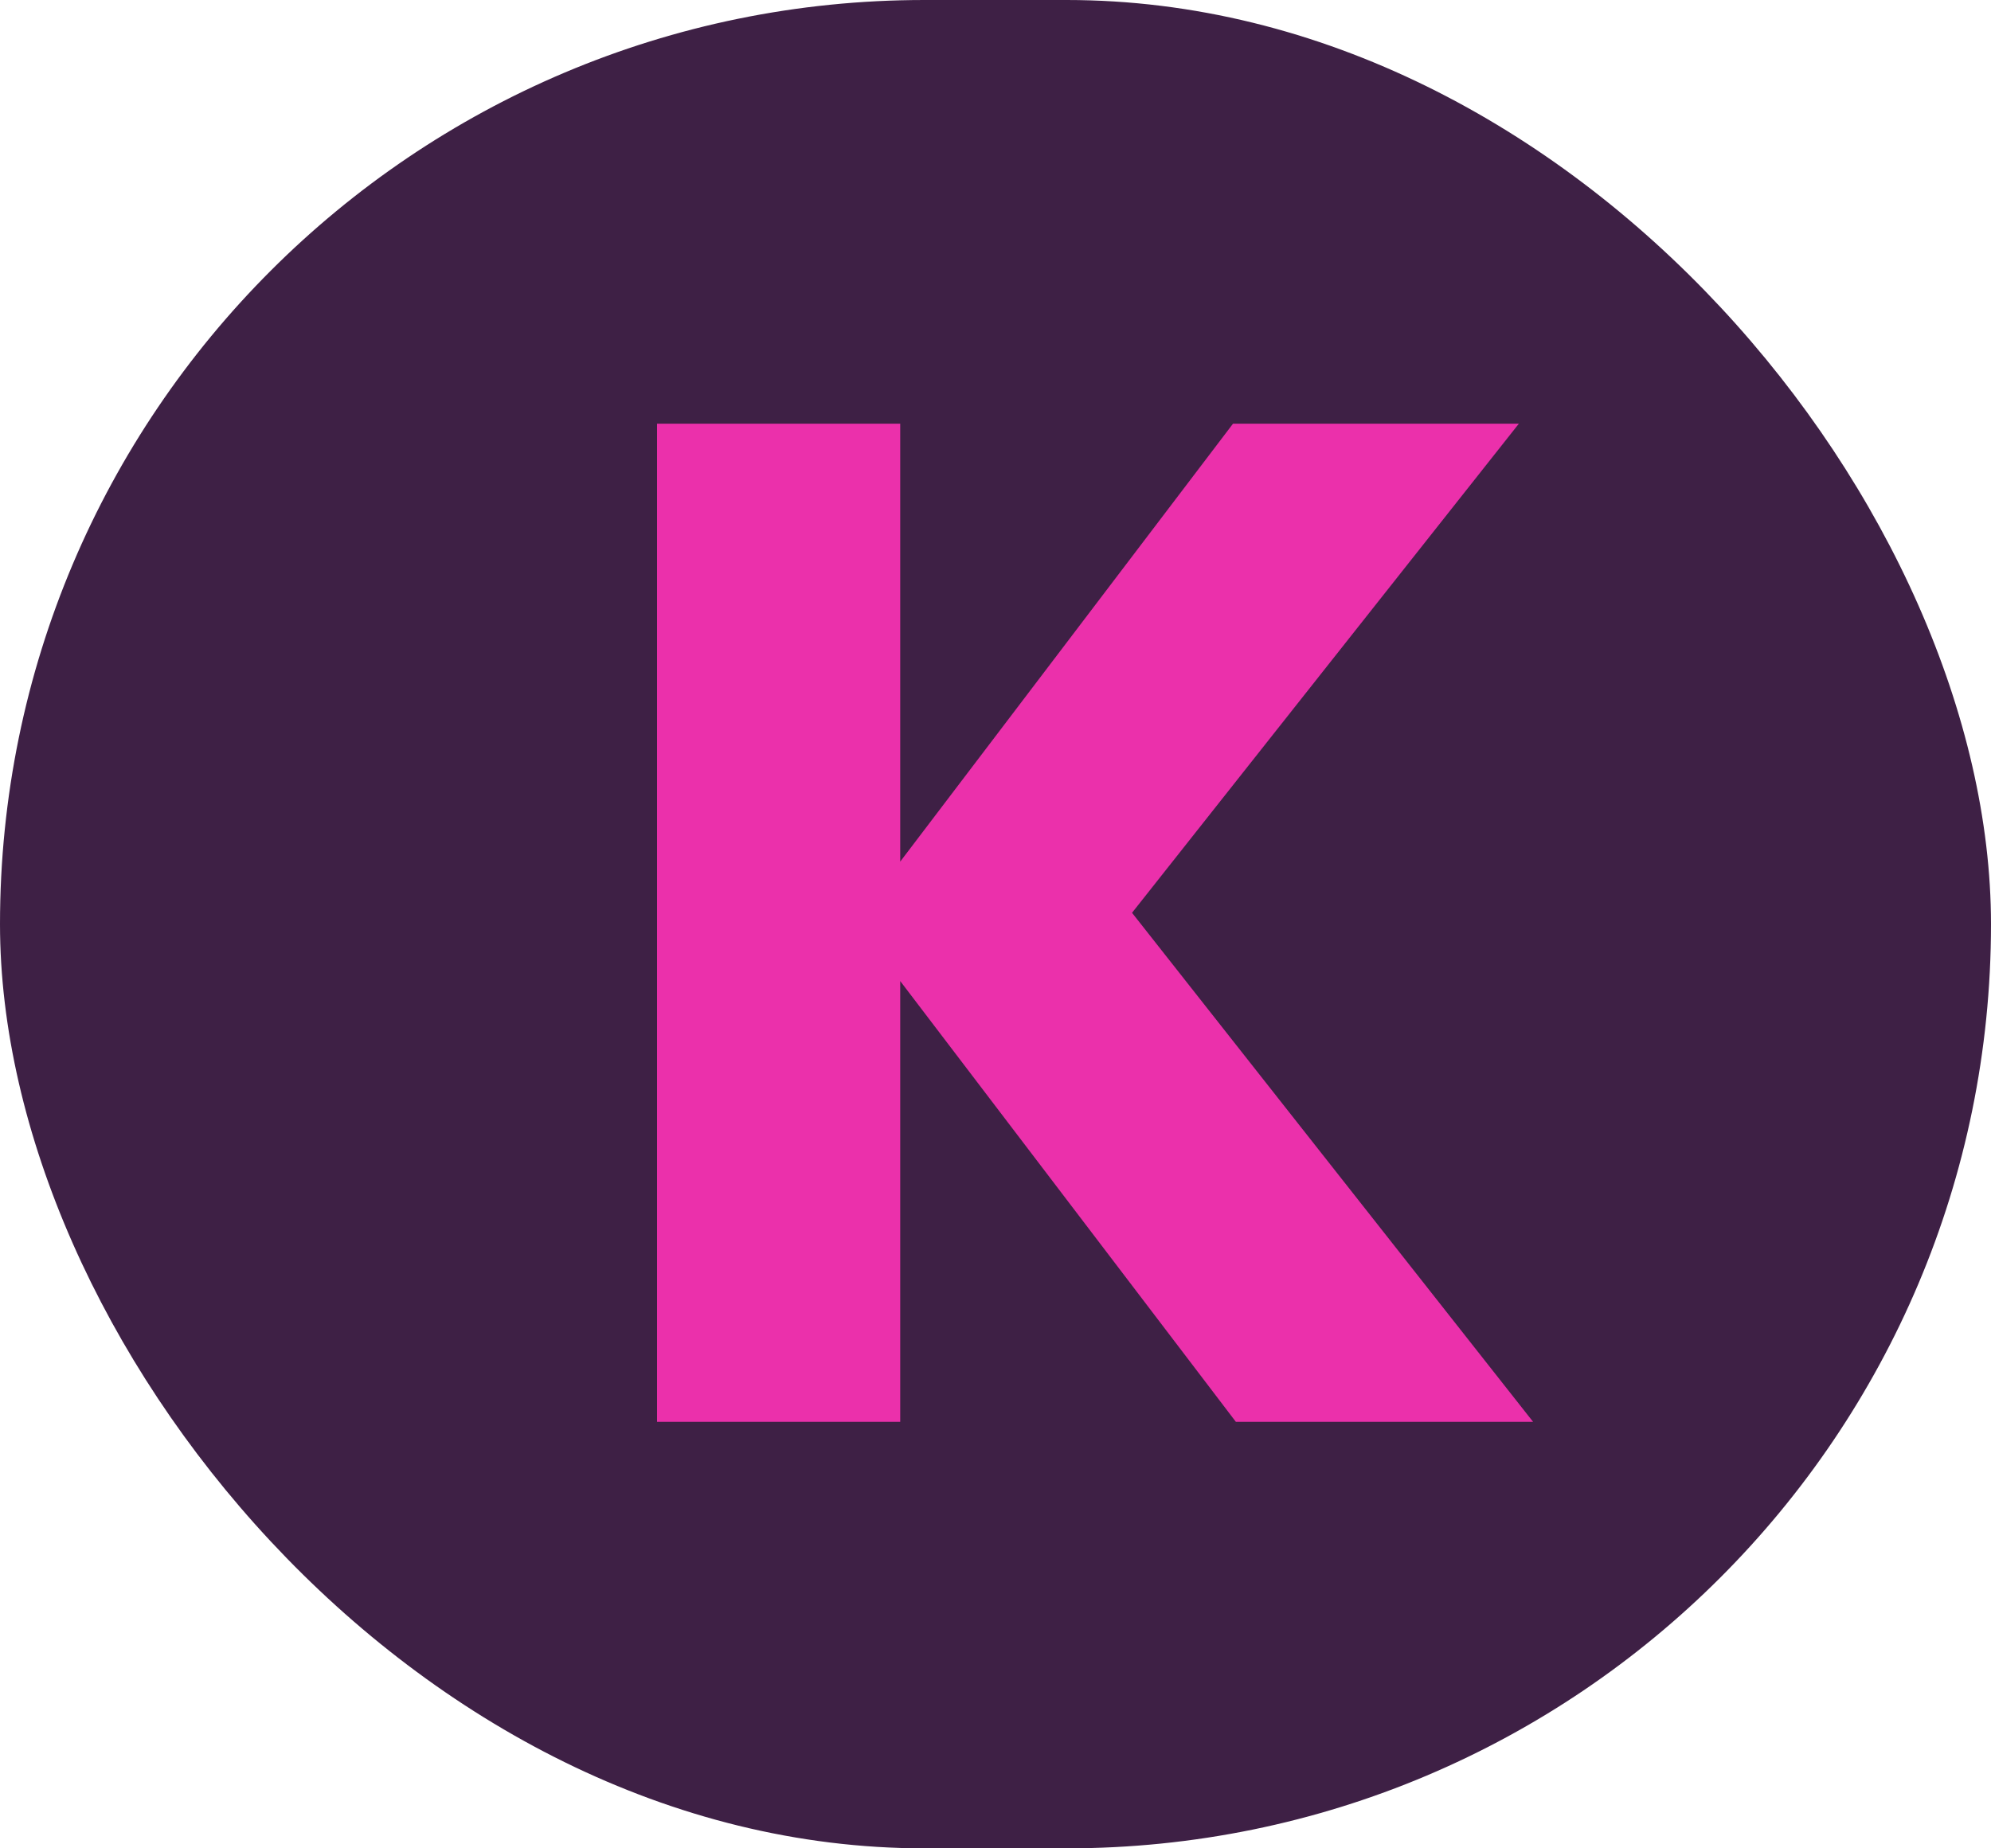 <svg width="14" height="13" viewBox="0 0 14 13" fill="none" xmlns="http://www.w3.org/2000/svg">
<g clip-path="url(#clip0_3_3)">
<rect width="14" height="13" rx="6.5" fill="#3E2045"/>
<path d="M8.69 10L6.33 6.9V10H4.62V2.98H6.33V6.06L8.67 2.98H10.68L7.96 6.42L10.78 10H8.69Z" fill="#EB30AB"/>
</g>
<defs>
<clipPath id="clip0_3_3">
<rect width="14" height="13" rx="6.5" fill="white"/>
</clipPath>
</defs>
</svg>
